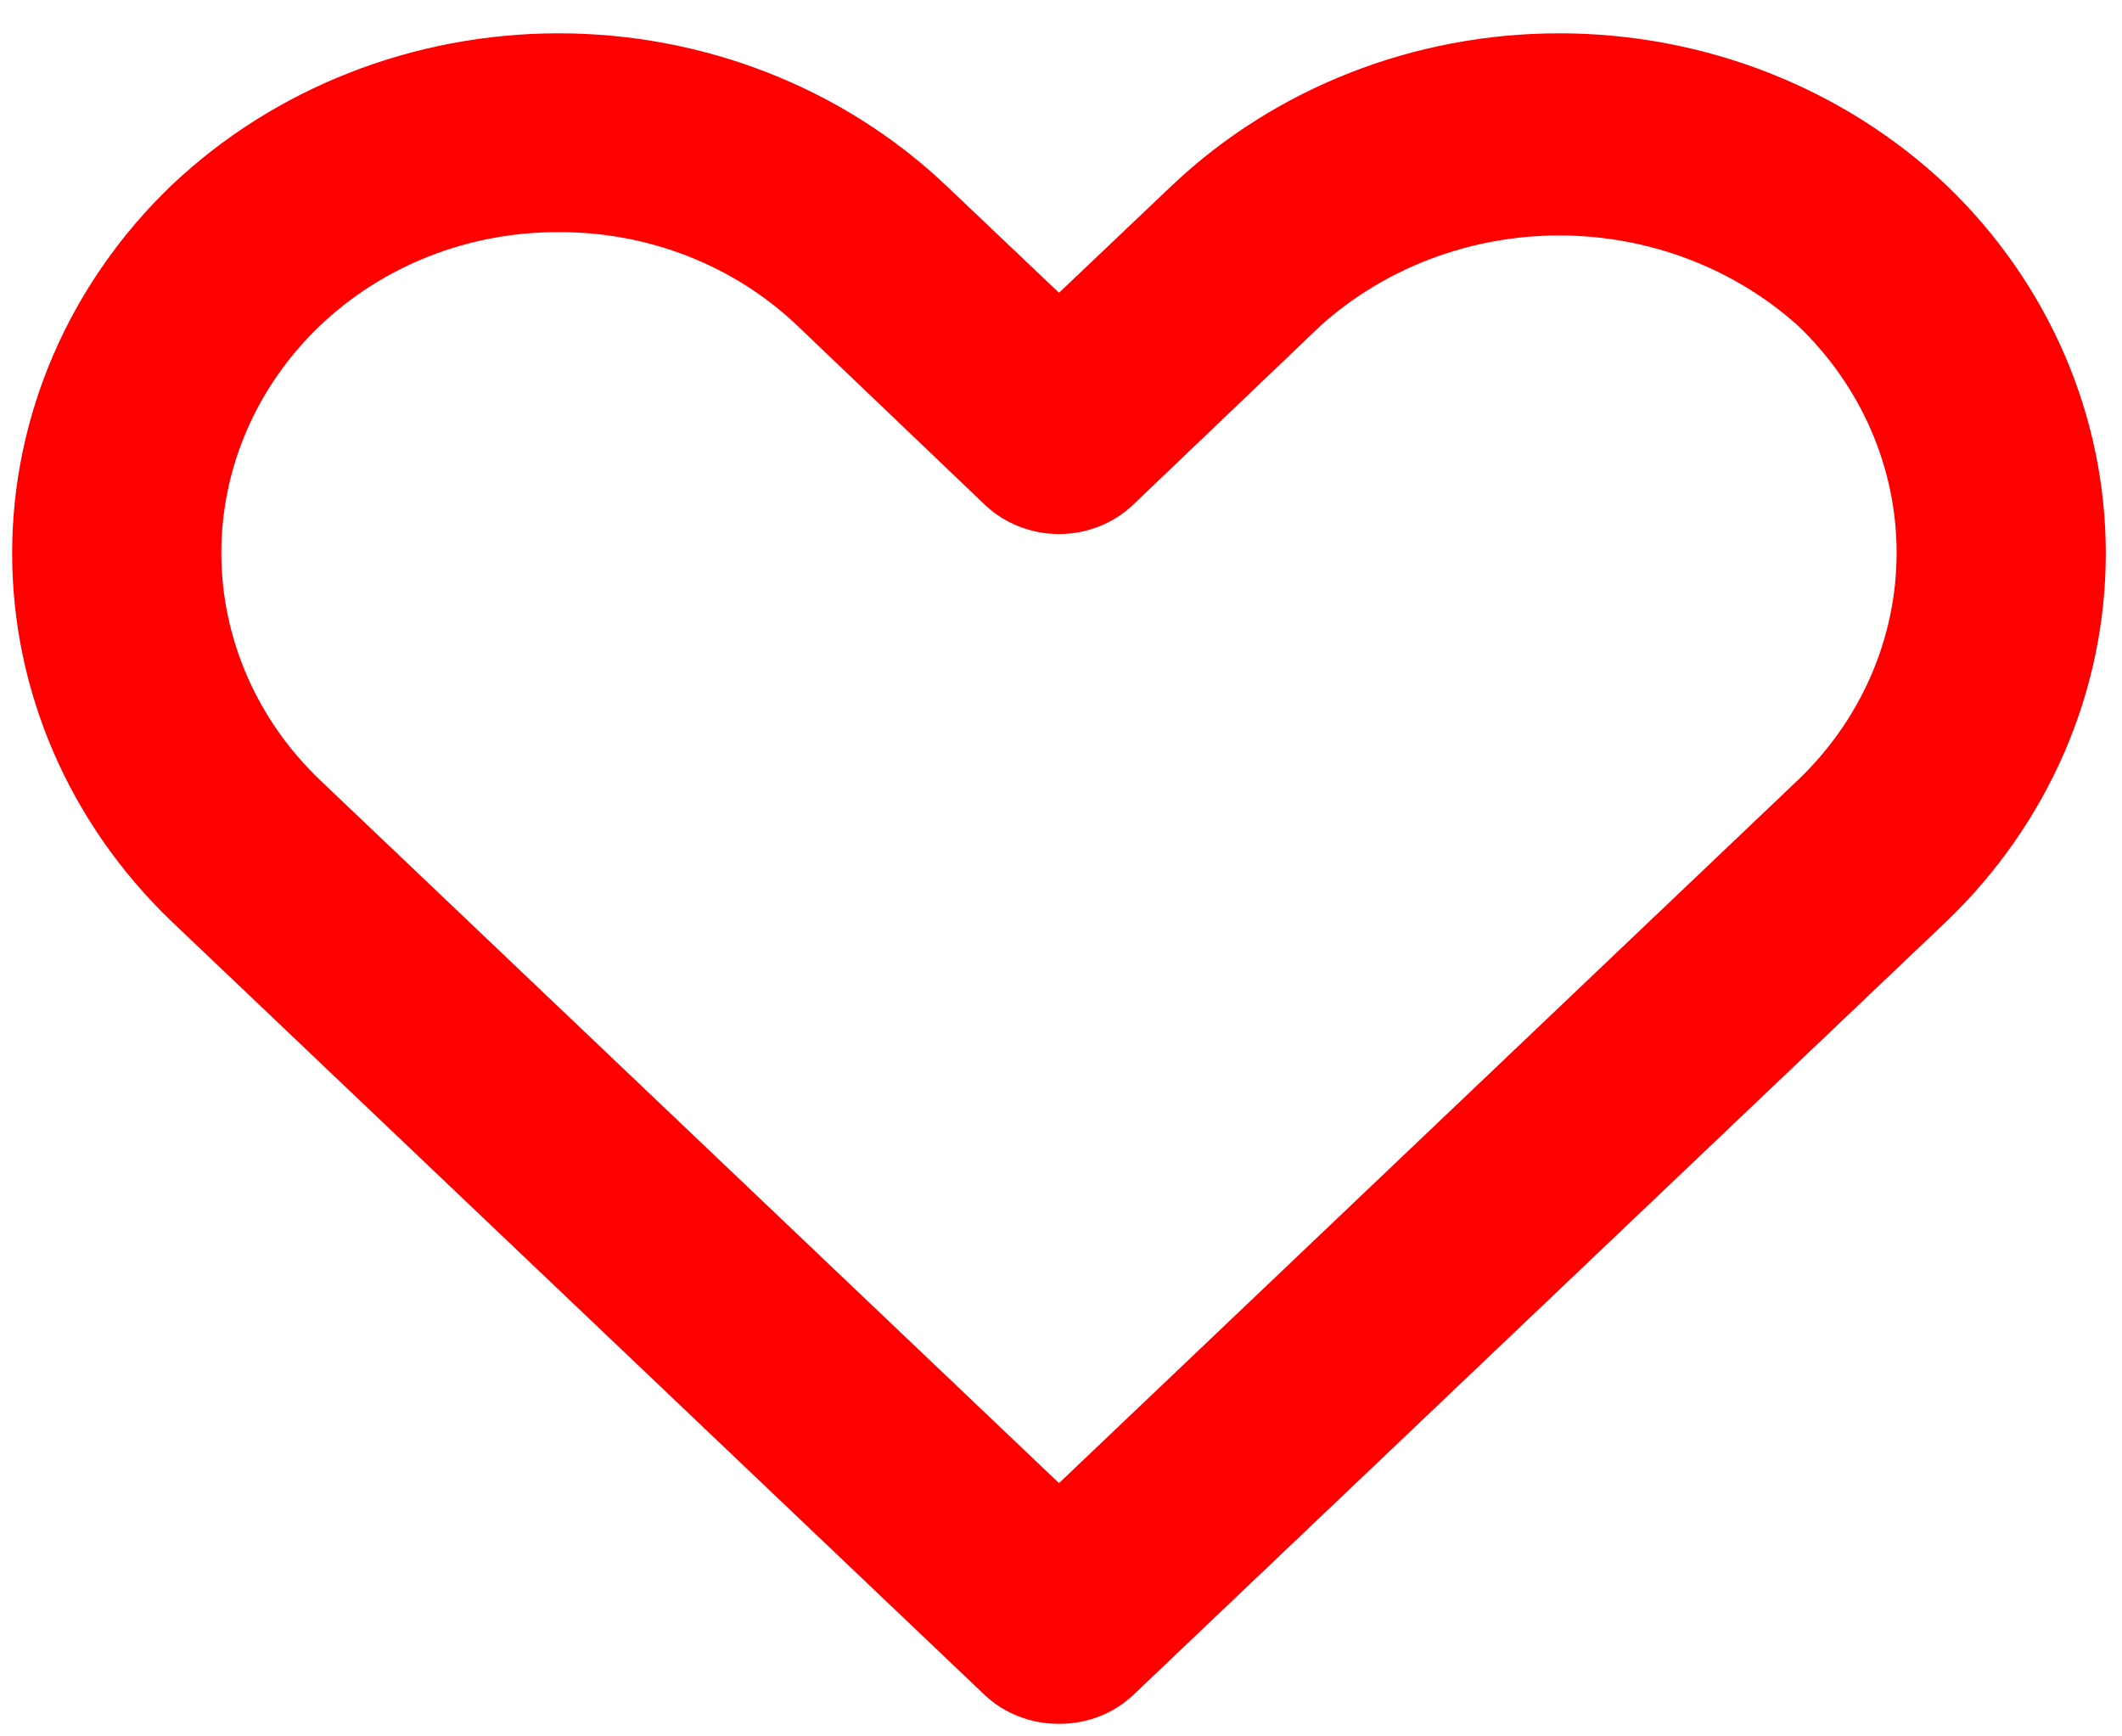 <svg width="33" height="27" viewBox="0 0 33 27" fill="none" xmlns="http://www.w3.org/2000/svg">
<path d="M16.469 26.804C16.255 26.806 16.042 26.767 15.844 26.69C15.646 26.613 15.465 26.499 15.313 26.356L2.666 14.325C1.079 12.803 0.189 10.747 0.189 8.604C0.189 6.462 1.079 4.406 2.666 2.883C4.265 1.368 6.43 0.518 8.688 0.518C10.946 0.518 13.112 1.368 14.711 2.883L16.469 4.553L18.227 2.883C19.826 1.368 21.991 0.518 24.249 0.518C26.507 0.518 28.673 1.368 30.272 2.883C31.858 4.406 32.748 6.462 32.748 8.604C32.748 10.747 31.858 12.803 30.272 14.325L17.624 26.356C17.472 26.499 17.292 26.613 17.094 26.69C16.895 26.767 16.683 26.806 16.469 26.804ZM8.688 3.61C7.999 3.607 7.316 3.733 6.679 3.983C6.042 4.232 5.464 4.6 4.977 5.063C3.994 6.002 3.442 7.272 3.442 8.596C3.442 9.921 3.994 11.191 4.977 12.13L16.469 23.062L27.96 12.13C28.943 11.191 29.495 9.921 29.495 8.596C29.495 7.272 28.943 6.002 27.96 5.063C26.957 4.163 25.629 3.661 24.249 3.661C22.869 3.661 21.541 4.163 20.538 5.063L17.624 7.846C17.473 7.991 17.293 8.106 17.095 8.185C16.896 8.263 16.684 8.304 16.469 8.304C16.254 8.304 16.041 8.263 15.843 8.185C15.644 8.106 15.464 7.991 15.313 7.846L12.399 5.063C11.913 4.6 11.334 4.232 10.697 3.983C10.06 3.733 9.377 3.607 8.688 3.61Z" fill="#FF0000"/>
</svg>
